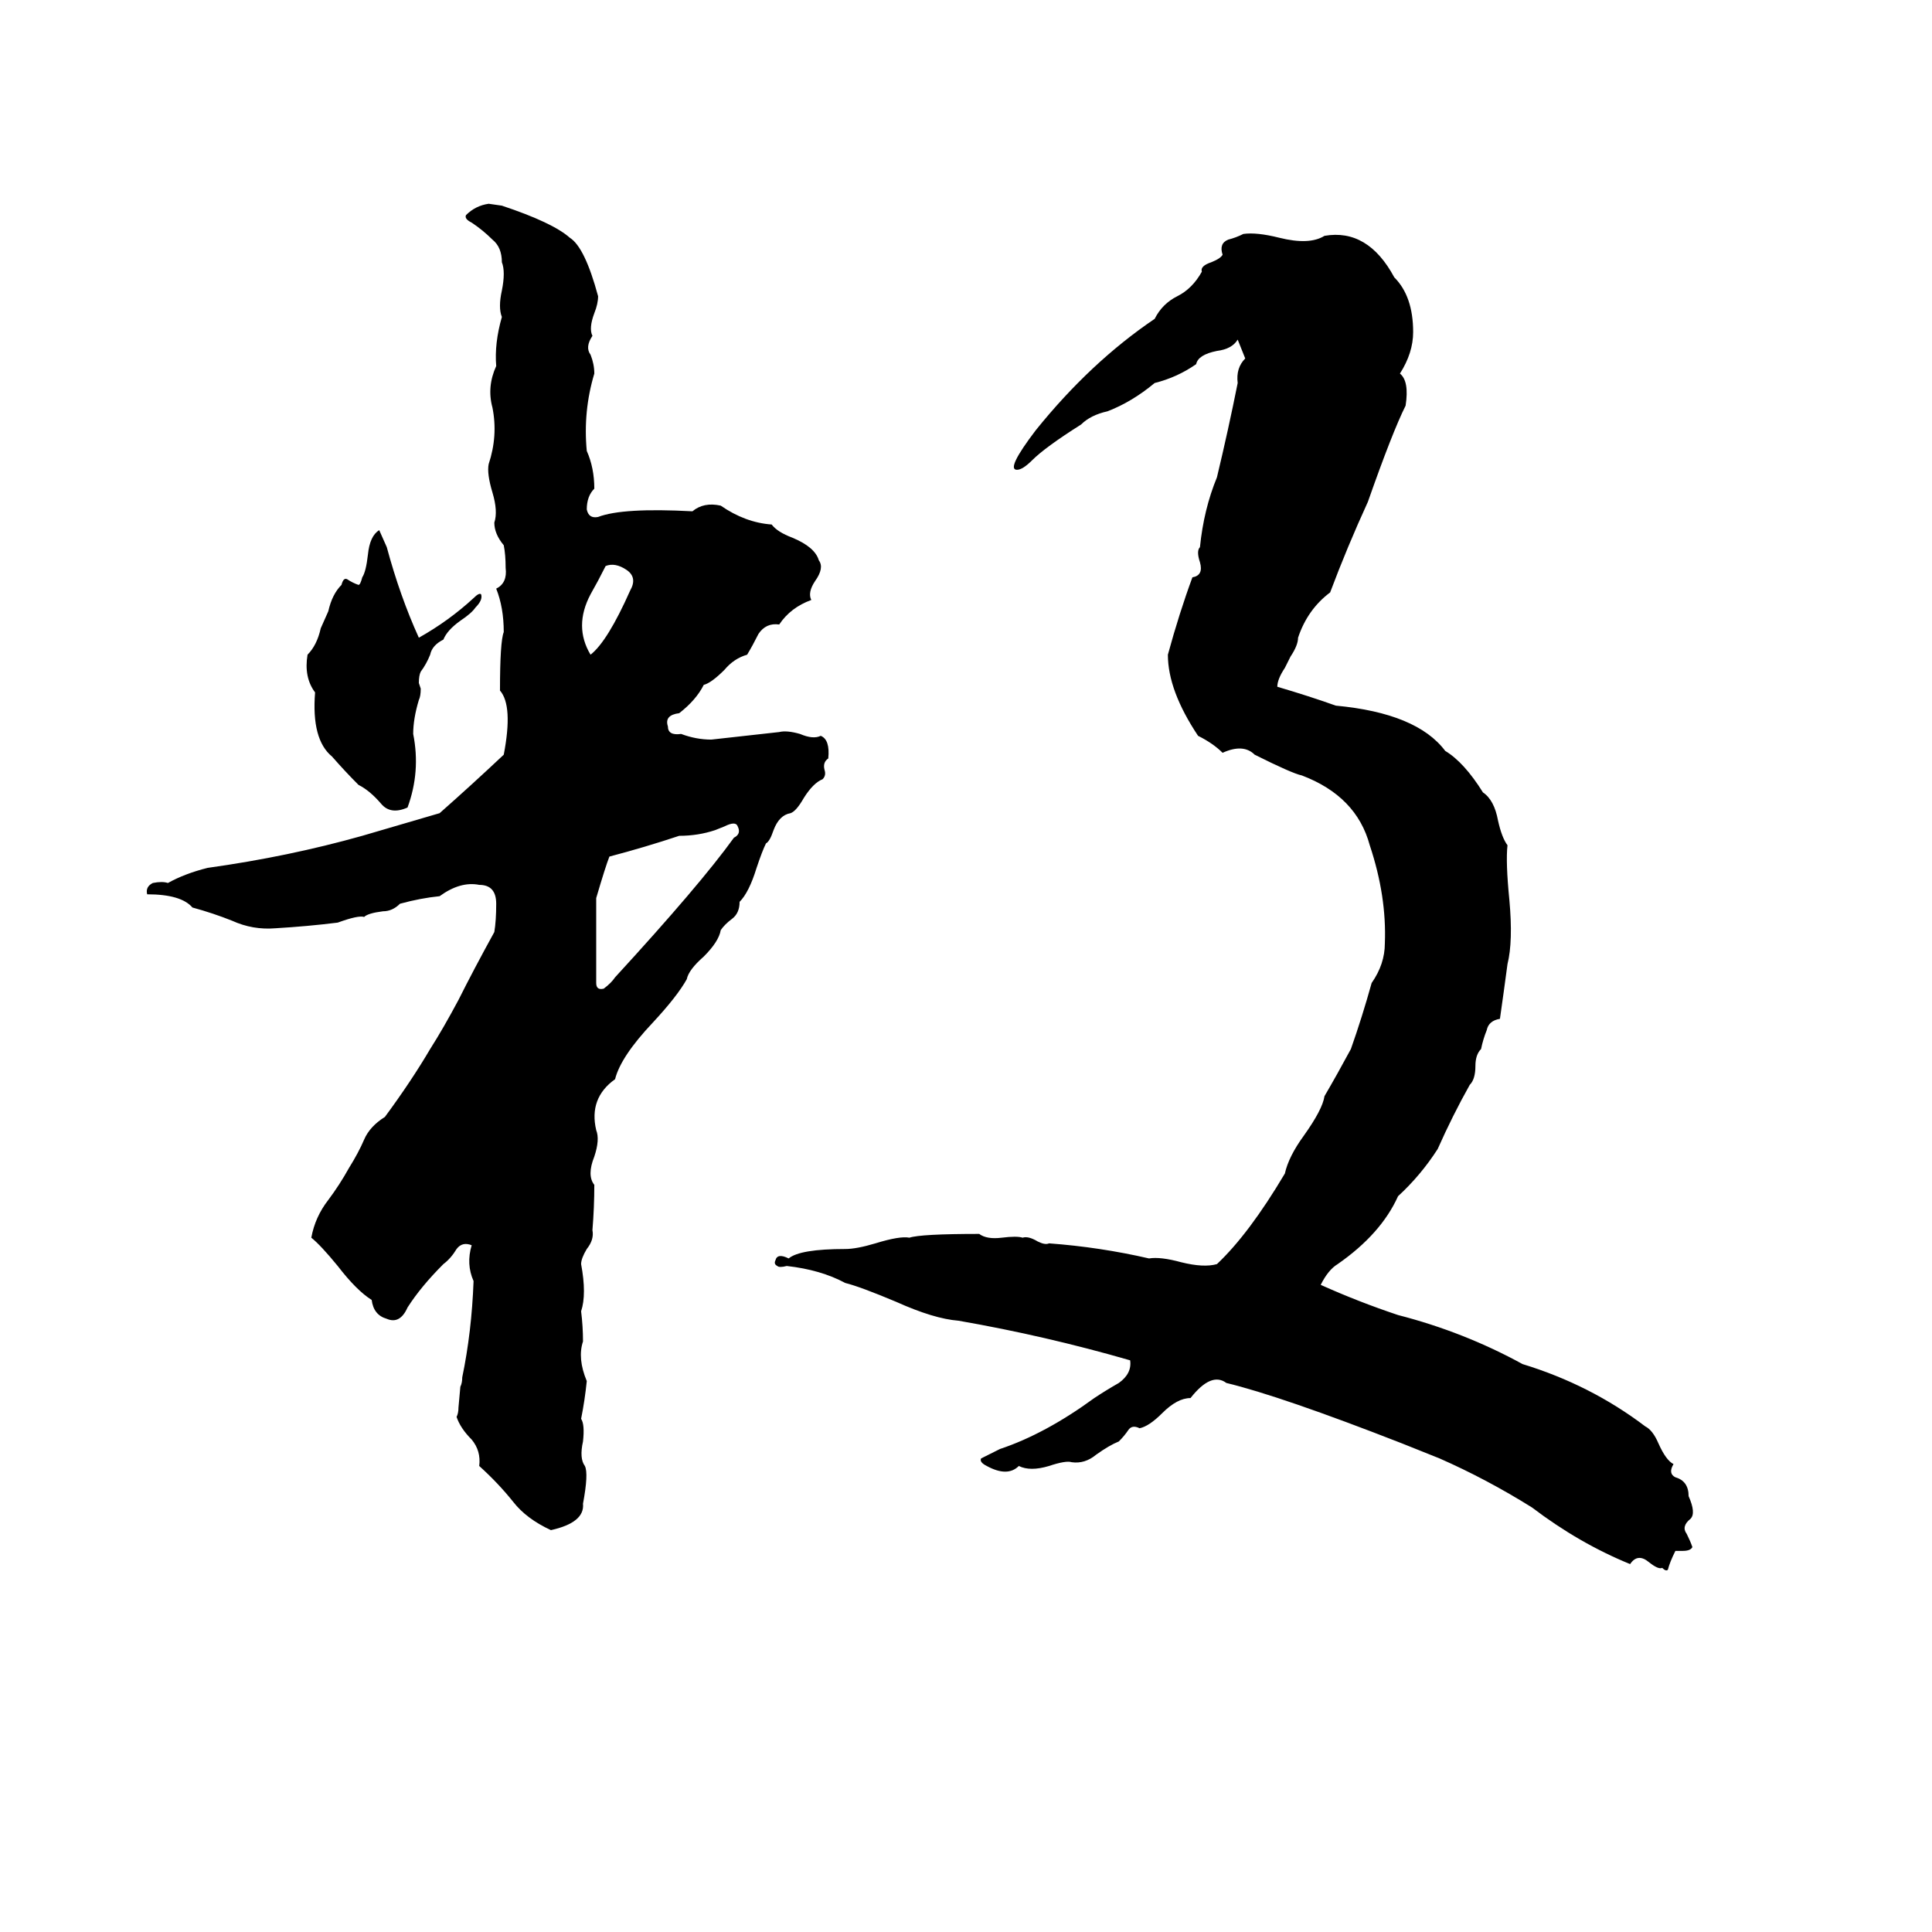 <svg xmlns="http://www.w3.org/2000/svg" viewBox="0 -800 1024 1024">
	<path fill="#000000" d="M259 -692L266 -691Q293 -682 302 -674Q310 -669 317 -643Q317 -639 315 -634Q312 -626 314 -622Q310 -616 313 -612Q315 -607 315 -602Q309 -582 311 -561Q315 -552 315 -541Q311 -537 311 -530Q312 -525 317 -526Q330 -531 367 -529Q373 -534 382 -532Q395 -523 409 -522Q412 -518 420 -515Q432 -510 434 -503Q437 -499 432 -492Q428 -486 430 -482Q419 -478 413 -469Q406 -470 402 -464Q399 -458 396 -453Q389 -451 384 -445Q377 -438 373 -437Q369 -429 360 -422Q352 -421 354 -415Q354 -410 361 -411Q369 -408 377 -408Q395 -410 413 -412Q417 -413 424 -411Q431 -408 435 -410Q440 -408 439 -398Q436 -396 437 -392Q438 -389 436 -387Q431 -385 426 -377Q422 -370 419 -369Q413 -368 410 -360Q408 -354 406 -353Q404 -349 401 -340Q397 -327 392 -322Q392 -316 388 -313Q384 -310 382 -307Q381 -301 373 -293Q365 -286 364 -281Q359 -272 346 -258Q329 -240 326 -228Q312 -218 316 -201Q318 -196 315 -187Q311 -177 315 -172Q315 -160 314 -148Q315 -143 311 -138Q308 -133 308 -130Q311 -114 308 -105Q309 -97 309 -89Q306 -80 311 -68Q310 -58 308 -48Q310 -45 309 -36Q307 -27 310 -23Q312 -19 309 -3Q310 7 292 11Q279 5 272 -4Q264 -14 254 -23Q255 -31 250 -37Q244 -43 242 -49Q243 -51 243 -54L244 -65Q245 -67 245 -70Q250 -94 251 -121Q247 -130 250 -140Q245 -142 242 -138Q239 -133 235 -130Q223 -118 216 -107Q212 -98 205 -101Q198 -103 197 -111Q189 -116 179 -129Q170 -140 165 -144Q167 -155 174 -164Q180 -172 185 -181Q190 -189 193 -196Q196 -203 204 -208Q218 -227 228 -244Q235 -255 243 -270Q251 -286 262 -306Q263 -312 263 -321Q263 -331 254 -331Q244 -333 233 -325Q223 -324 212 -321Q208 -317 203 -317Q195 -316 193 -314Q190 -315 179 -311Q163 -309 146 -308Q134 -307 123 -312Q113 -316 102 -319Q96 -326 78 -326Q77 -330 81 -332Q86 -333 89 -332Q98 -337 110 -340Q153 -346 192 -357L233 -369Q250 -384 267 -400Q272 -426 265 -434Q265 -460 267 -465Q267 -478 263 -488Q269 -491 268 -499Q268 -506 267 -511Q262 -517 262 -523Q264 -529 261 -539Q258 -549 259 -554Q264 -569 261 -584Q258 -595 263 -606Q262 -618 266 -632Q264 -637 266 -646Q268 -656 266 -661Q266 -669 261 -673Q256 -678 250 -682Q246 -684 247 -686Q252 -691 259 -692ZM659 -676Q666 -677 678 -674Q694 -670 702 -675Q725 -679 739 -653Q749 -643 749 -624Q749 -613 742 -602Q747 -598 745 -585Q738 -571 725 -534Q714 -510 705 -486Q693 -477 688 -462Q688 -458 684 -452L681 -446Q677 -440 677 -436Q694 -431 708 -426Q751 -422 766 -402Q776 -396 786 -380Q792 -376 794 -365Q796 -356 799 -352Q798 -343 800 -323Q802 -301 799 -289Q797 -274 795 -260Q789 -259 788 -254Q786 -249 785 -244Q782 -241 782 -235Q782 -228 779 -225Q770 -209 762 -191Q753 -177 741 -166Q732 -146 709 -130Q704 -127 700 -119Q720 -110 741 -103Q776 -94 807 -77Q843 -66 872 -44Q876 -42 879 -35Q883 -26 887 -24Q884 -19 888 -17Q895 -15 895 -7Q899 2 896 5Q891 9 894 13Q896 17 897 20Q896 22 892 22Q890 22 888 22Q885 28 884 32Q883 33 881 31Q879 32 874 28Q868 23 864 29Q837 18 812 -1Q788 -16 763 -27Q753 -31 743 -35Q679 -60 650 -67Q642 -73 631 -59Q624 -59 616 -51Q609 -44 604 -43Q600 -45 598 -42Q596 -39 593 -36Q588 -34 581 -29Q575 -24 568 -25Q565 -26 556 -23Q546 -20 540 -23Q534 -17 523 -23Q519 -25 520 -27Q524 -29 530 -32Q554 -40 580 -59Q586 -63 593 -67Q600 -72 599 -79Q554 -92 508 -100Q495 -101 475 -110Q456 -118 448 -120Q435 -127 417 -129Q413 -128 412 -129Q410 -130 411 -132Q412 -136 418 -133Q424 -138 448 -138Q454 -138 464 -141Q477 -145 482 -144Q488 -146 519 -146Q523 -143 531 -144Q539 -145 542 -144Q545 -145 550 -142Q554 -140 556 -141Q583 -139 609 -133Q615 -134 626 -131Q638 -128 645 -130Q662 -146 681 -178Q683 -187 691 -198Q701 -212 702 -219Q709 -231 716 -244Q722 -261 727 -279Q734 -289 734 -300Q735 -325 726 -352Q719 -378 690 -389Q685 -390 665 -400Q659 -406 648 -401Q643 -406 635 -410Q619 -434 619 -453Q625 -475 632 -494Q638 -495 636 -502Q634 -508 636 -510Q638 -530 645 -547Q651 -572 656 -597Q655 -605 660 -610Q658 -615 656 -620Q653 -615 645 -614Q635 -612 634 -607Q624 -600 612 -597Q600 -587 587 -582Q578 -580 573 -575Q554 -563 547 -556Q542 -551 539 -551Q533 -551 549 -572Q578 -608 612 -631Q616 -639 624 -643Q632 -647 637 -656Q636 -659 642 -661Q647 -663 648 -665Q646 -671 651 -673Q655 -674 659 -676ZM201 -519L205 -510Q212 -484 222 -462Q238 -471 251 -483Q254 -486 255 -485Q256 -482 252 -478Q250 -475 244 -471Q237 -466 235 -461Q229 -458 228 -453Q226 -448 223 -444Q222 -442 222 -438L223 -435Q223 -431 222 -429Q219 -419 219 -411Q223 -391 216 -372Q207 -368 202 -374Q196 -381 190 -384Q183 -391 176 -399Q165 -408 167 -433Q161 -441 163 -453Q168 -458 170 -467L174 -476Q176 -485 181 -490Q182 -494 184 -493Q187 -491 190 -490Q191 -490 192 -494Q194 -497 195 -506Q196 -516 201 -519ZM321 -500Q317 -492 313 -485Q304 -468 313 -453Q322 -460 334 -487Q338 -494 332 -498Q326 -502 321 -500ZM384 -362L379 -360Q370 -357 360 -357Q342 -351 323 -346Q321 -341 316 -324Q316 -313 316 -302Q316 -290 316 -279Q316 -275 320 -276Q324 -279 326 -282Q371 -331 389 -356Q393 -358 391 -362Q390 -365 384 -362Z"/>
</svg>